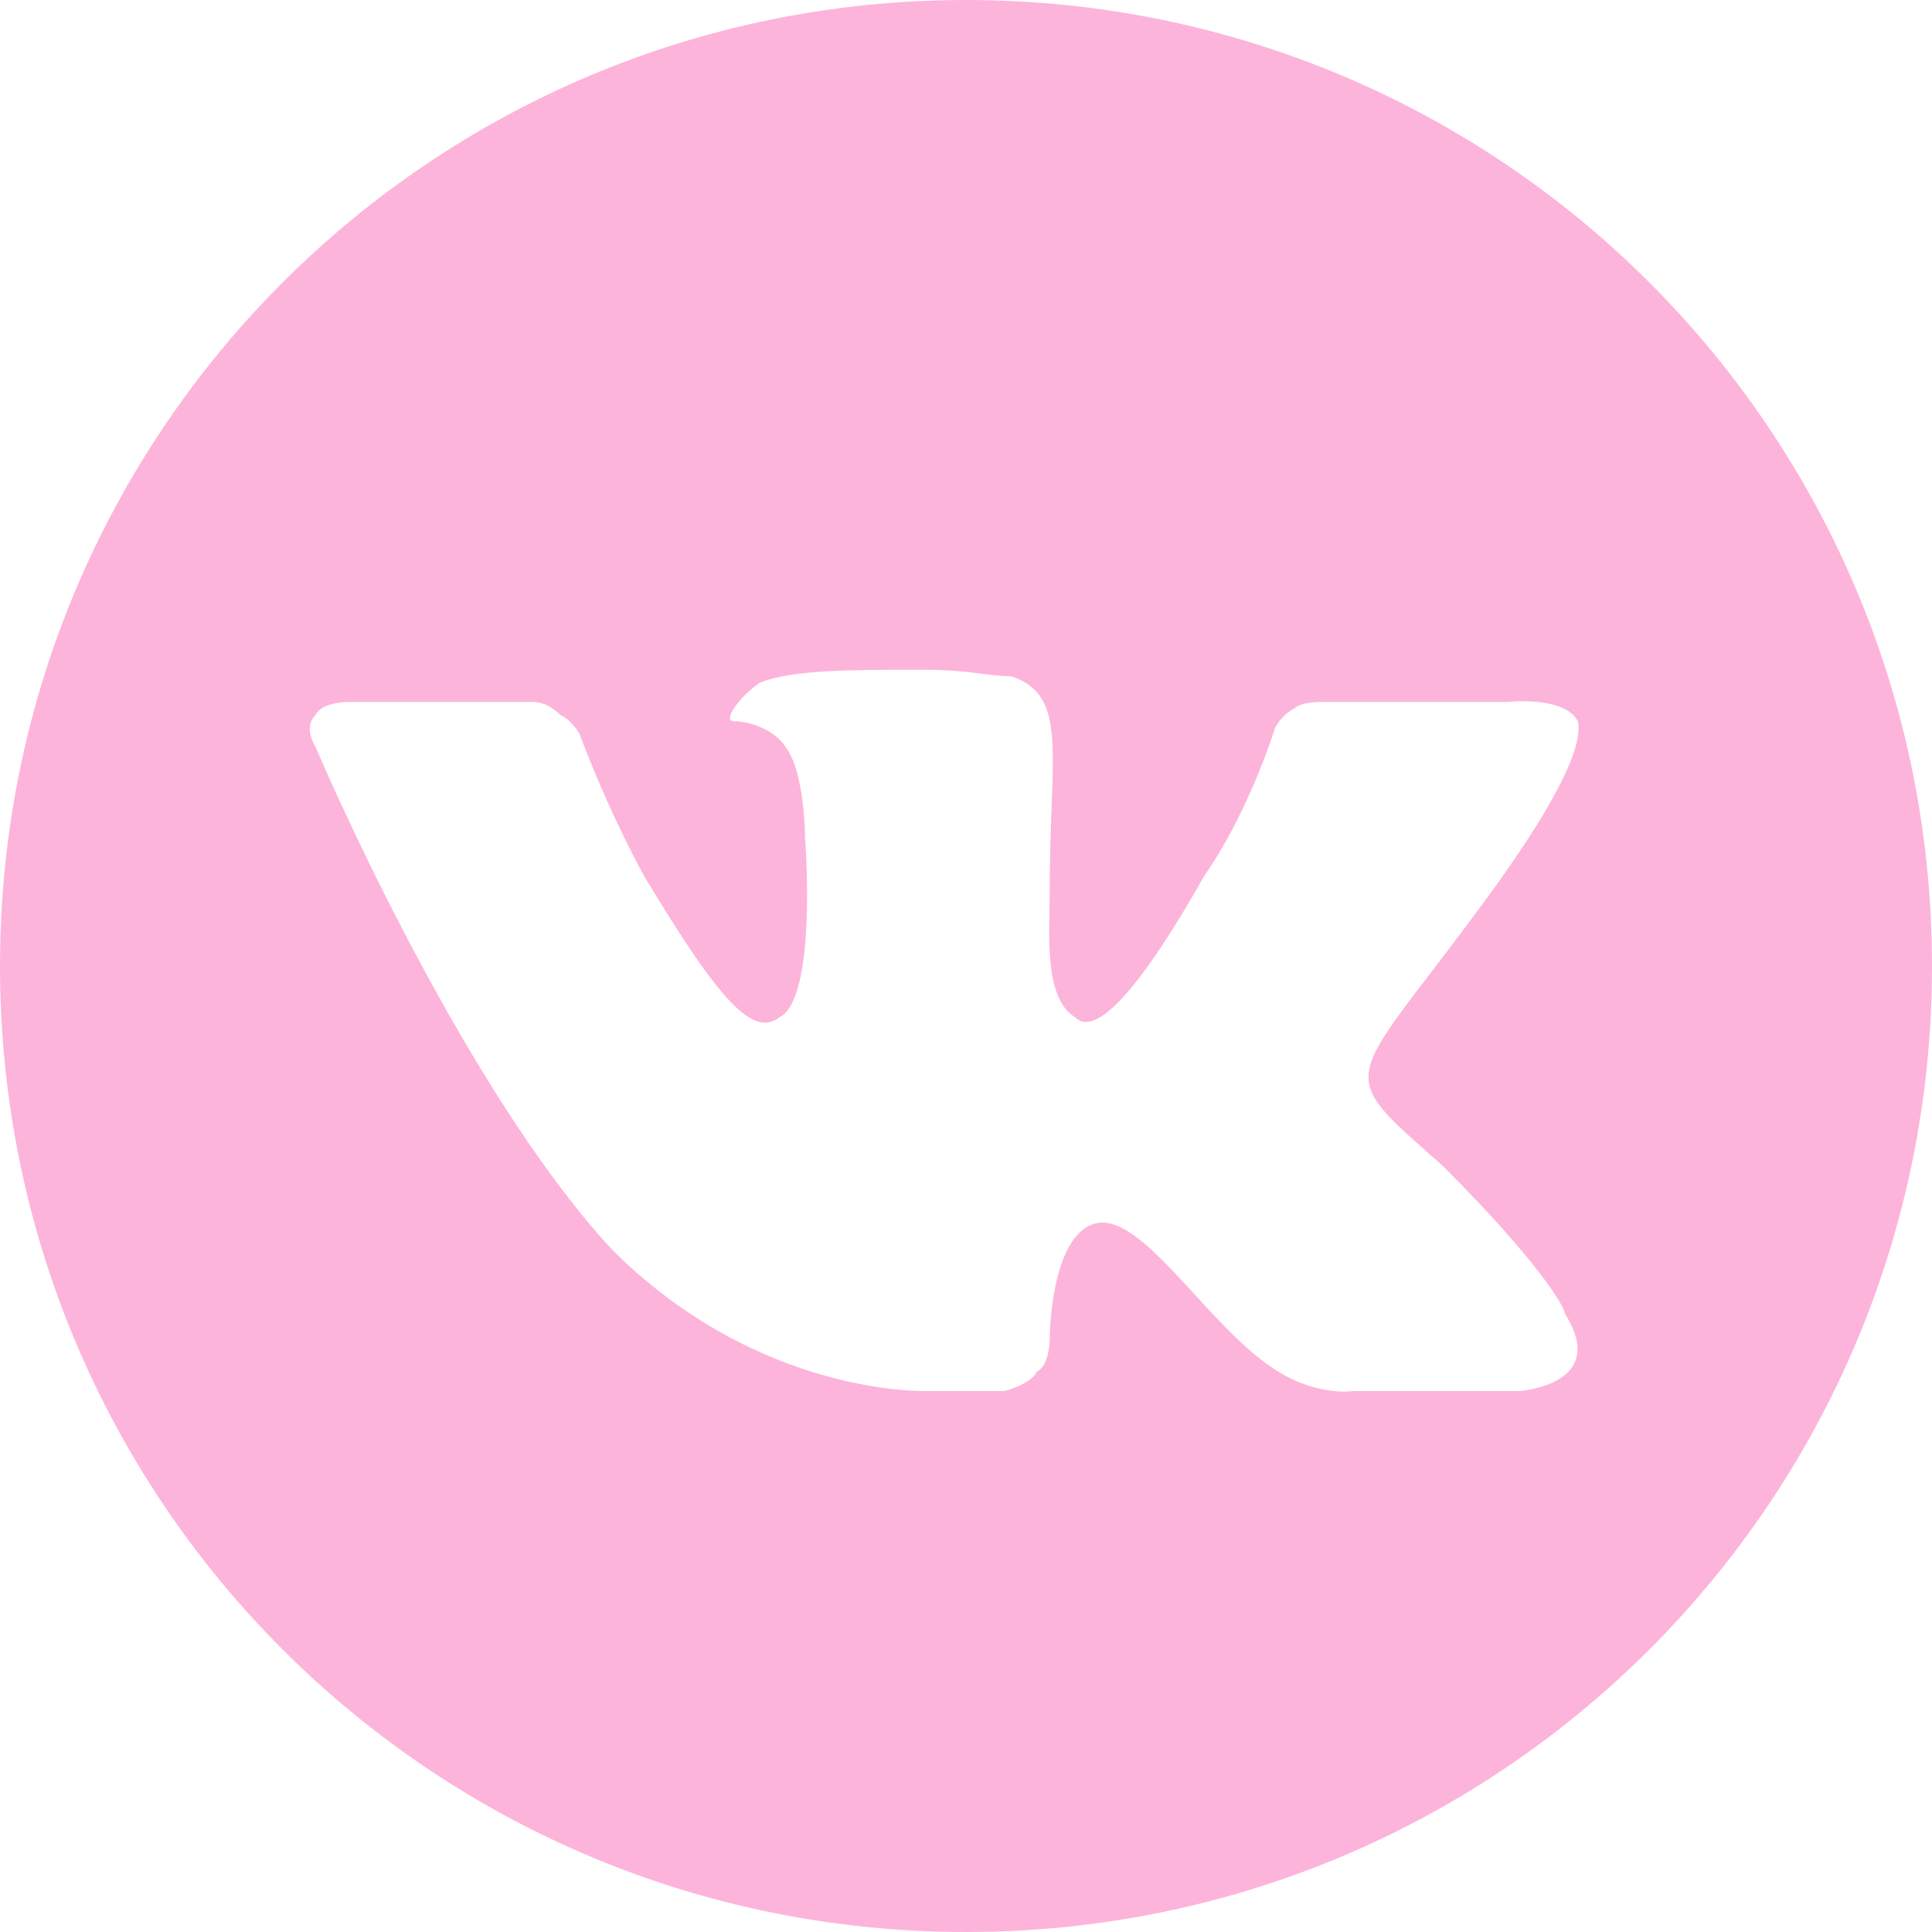 <?xml version="1.0" encoding="UTF-8"?>
<!DOCTYPE svg PUBLIC "-//W3C//DTD SVG 1.1//EN" "http://www.w3.org/Graphics/SVG/1.1/DTD/svg11.dtd">
<!-- Creator: CorelDRAW X7 -->
<svg xmlns="http://www.w3.org/2000/svg" xml:space="preserve" width="300px" height="300px" version="1.1" style="shape-rendering:geometricPrecision; text-rendering:geometricPrecision; image-rendering:optimizeQuality; fill-rule:evenodd; clip-rule:evenodd"
viewBox="0 0 300 300"
 xmlns:xlink="http://www.w3.org/1999/xlink">
 <defs>
  <style type="text/css">
   <![CDATA[
    .fil0 {fill:#FDB4DA}
   ]]>
  </style>
 </defs>
 <g id="Слой_x0020_1">
  <path id="XMLID_11_" class="fil0" d="M300 150c0,-83 -67,-150 -150,-150 -83,0 -150,67 -150,150 0,83 67,150 150,150 83,0 150,-67 150,-150zm-156 66l12 0c0,0 4,-1 5,-3 2,-1 2,-5 2,-5 0,0 0,-16 7,-18 7,-2 17,15 27,22 7,5 13,4 13,4l26 0c0,0 14,-1 7,-12 0,-1 -4,-8 -19,-23 -17,-15 -15,-12 5,-39 12,-16 17,-26 16,-30 -2,-4 -11,-3 -11,-3l-29 0c0,0 -3,0 -4,1 -2,1 -3,3 -3,3 0,0 -4,13 -11,23 -13,23 -18,24 -20,22 -5,-3 -4,-13 -4,-20 0,-21 3,-30 -6,-33 -4,0 -6,-1 -14,-1 -11,0 -20,0 -25,2 -3,2 -6,6 -4,6 2,0 6,1 8,4 3,4 3,14 3,14 0,0 2,25 -4,28 -4,3 -9,-2 -21,-22 -6,-11 -10,-22 -10,-22 0,0 -1,-2 -3,-3 -2,-2 -4,-2 -4,-2l-29 0c0,0 -4,0 -5,2 -2,2 0,5 0,5 0,0 22,52 46,78 23,23 49,22 49,22l0 0z"/>
 </g>
</svg>
